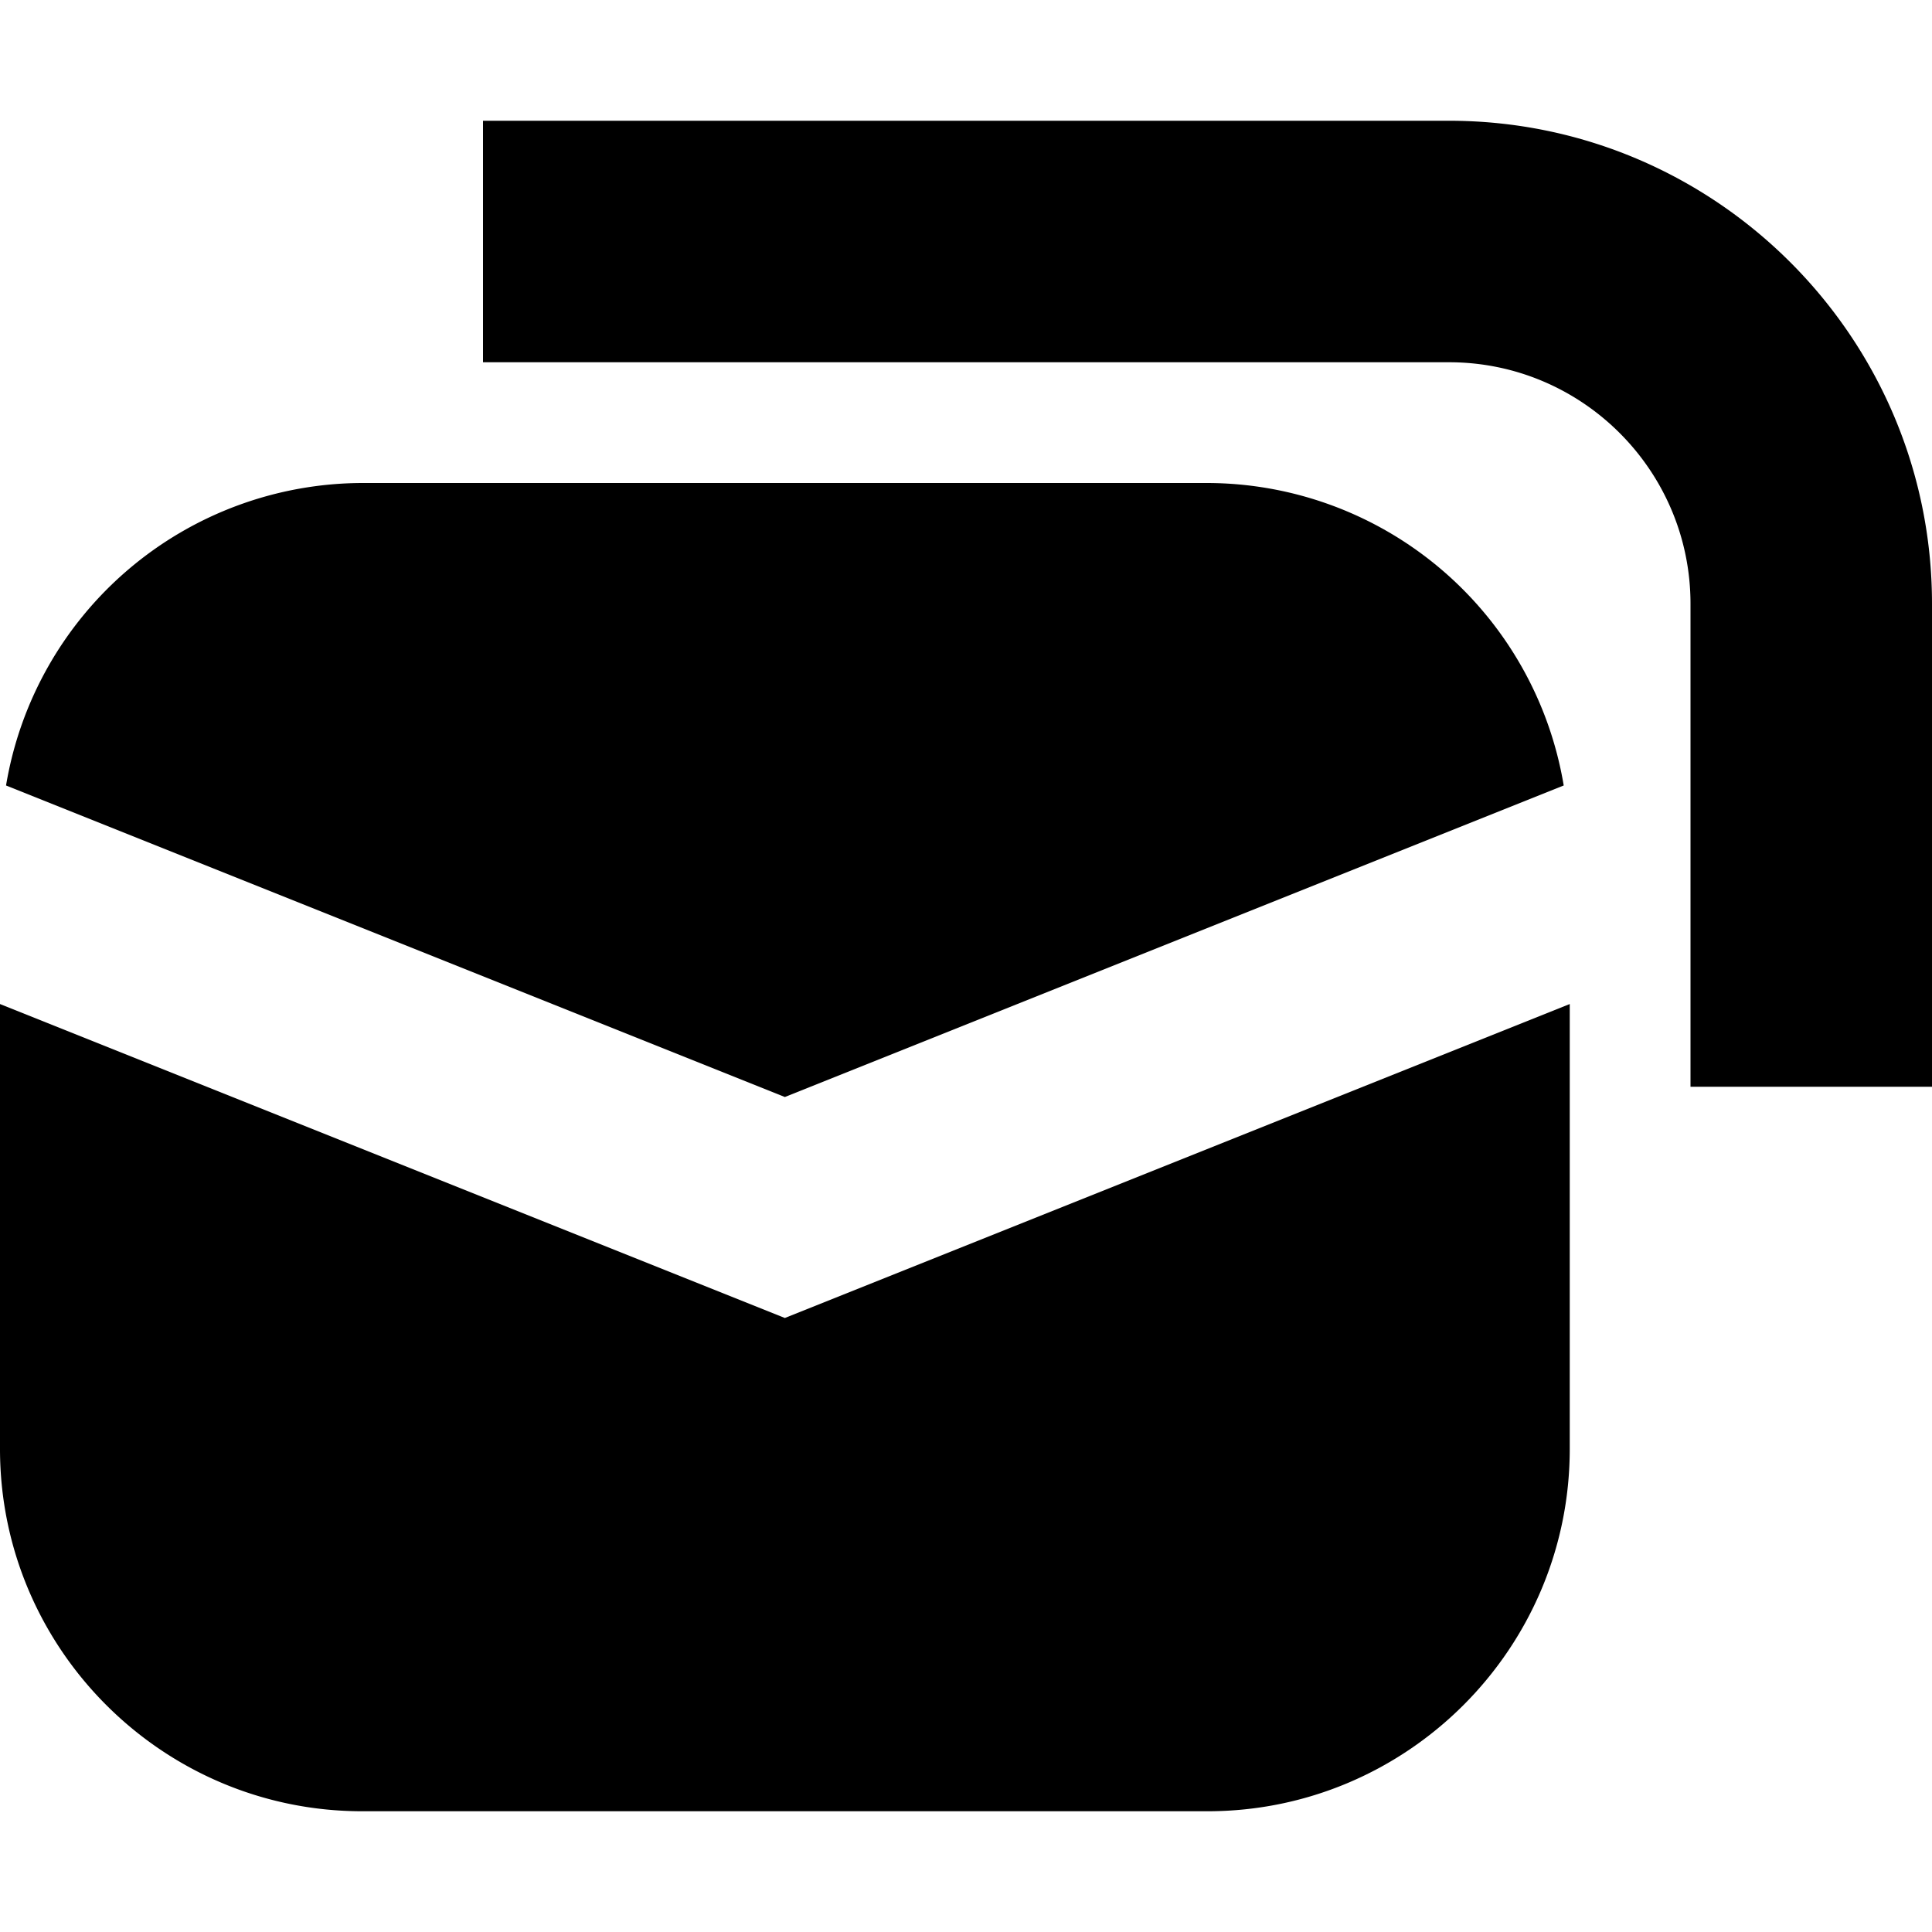 <svg width="16" height="16" fill="none" xmlns="http://www.w3.org/2000/svg">
  <path d="M16 5v4h-2V5c0-1.103-.897-2-2-2H4V1h8c2.206 0 4 1.794 4 4zm-9.5 5.915l6.5-2.6V12c0 1.654-1.346 3-3 3H3c-1.654 0-3-1.346-3-3V8.315l6.5 2.6zM.05 6.505l6.45 2.58 6.45-2.58A2.999 2.999 0 0010 4H3A2.999 2.999 0 00.05 6.505z" fill="#000"/>
</svg>
